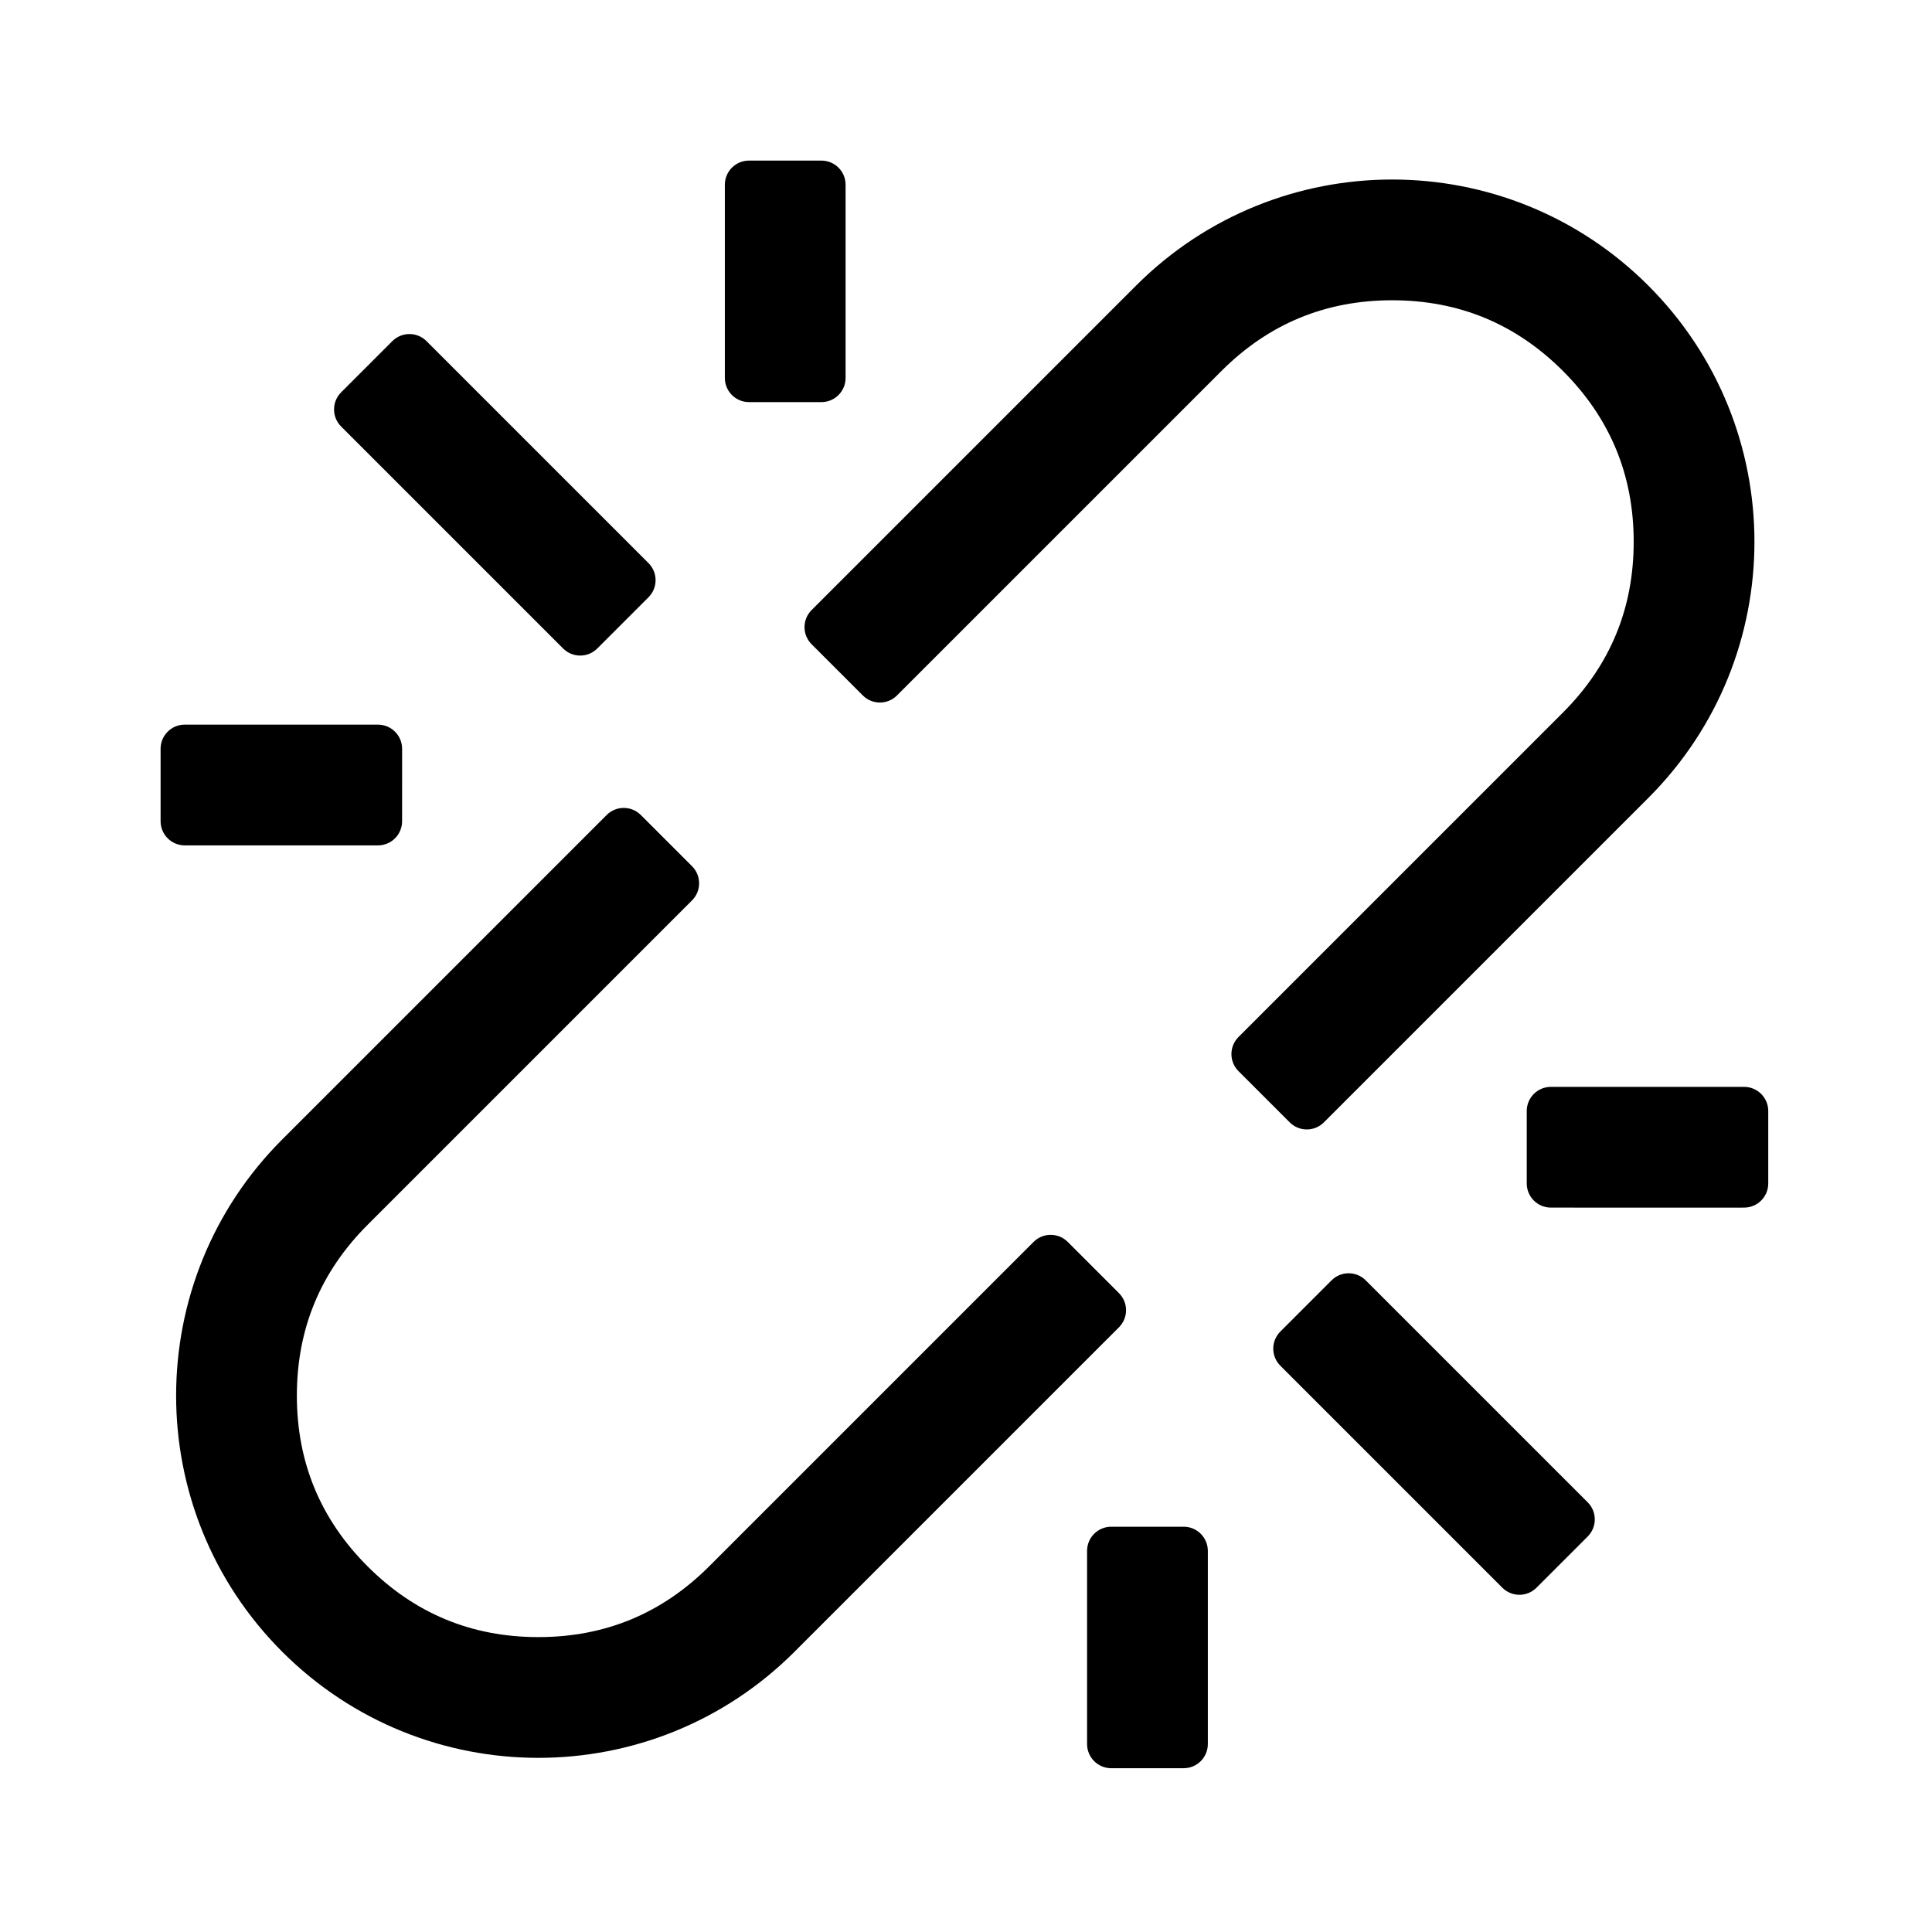 <svg viewBox="0 0 1024 1024" focusable="false"><path fill-rule="evenodd" d="m435.382 213.123-38.396.003c-7.07 0-12.802-5.74-12.802-12.808V97.92c0-7.07 5.73-12.8 12.799-12.8l38.402.003c7.07 0 12.794 5.725 12.794 12.794v102.398c0 7.07-5.727 12.808-12.797 12.808Zm-5.223 128.33 27.152 27.154c5 4.999 13.104 4.999 18.103 0L647.382 196.64c24.993-24.994 55.164-37.491 90.511-37.491 35.345 0 65.515 12.497 90.509 37.49 24.994 24.994 37.491 55.164 37.491 90.51 0 35.346-12.497 65.516-37.491 90.51l-171.97 171.968c-4.998 5-4.998 13.103 0 18.102l27.154 27.153c4.998 4.998 13.103 4.998 18.102 0l171.968-171.969c74.983-74.98 74.983-196.547 0-271.529-74.982-74.98-196.548-74.98-271.529 0L430.16 323.353c-5 4.998-5 13.102 0 18.1Zm-131.692 2.263L180.804 226.053c-4.999-4.998-4.999-13.103 0-18.102l27.153-27.152c4.999-5 13.103-5 18.102 0L343.721 298.46c5 4.999 5 13.103 0 18.102l-27.152 27.153c-5 4.998-13.104 4.999-18.102 0Zm-85.341 53.16-.007 38.39c0 7.068-5.727 12.805-12.796 12.805H97.927c-7.07 0-12.806-5.736-12.806-12.806l-.001-38.404c0-7.069 5.733-12.79 12.802-12.79H200.32c7.07 0 12.806 5.735 12.806 12.804Zm108.42 35.087L149.58 603.932c-74.981 74.98-74.981 196.545 0 271.528 74.98 74.982 196.548 74.982 271.529 0l171.968-171.968c4.999-4.998 4.999-13.102 0-18.101l-27.153-27.153c-4.999-5-13.103-5-18.102 0L375.853 830.205c-24.994 24.994-55.164 37.491-90.51 37.491-35.346 0-65.516-12.497-90.51-37.49-24.993-24.995-37.49-55.164-37.49-90.51 0-35.346 12.497-65.516 37.49-90.509l171.969-171.969c4.999-4.998 4.999-13.103 0-18.101l-27.153-27.154c-4.999-4.998-13.103-4.998-18.102 0Zm487.662 156.898v38.396c0 7.07 5.735 12.798 12.8 12.798h10.17l64 .006 28.23-.006c7.066 0 12.8-5.73 12.8-12.8V588.86c0-7.07-5.728-12.8-12.8-12.8l-102.406-.002c-7.066 0-12.794 5.734-12.794 12.804ZM678.606 723.859 796.267 841.52c4.999 4.999 13.108 4.999 18.106 0l27.149-27.148c4.998-5.005 4.998-13.108 0-18.106L723.86 678.604c-5-4.998-13.103-4.998-18.102 0l-27.153 27.153c-4.998 4.999-4.998 13.103 0 18.102Zm-51.235 85.335h-38.395c-7.069 0-12.803 5.722-12.803 12.794v102.4c0 7.065 5.734 12.806 12.803 12.806l38.395-.006c7.07 0 12.804-5.735 12.804-12.8v-102.4c0-7.066-5.734-12.794-12.804-12.794Z"/></svg>